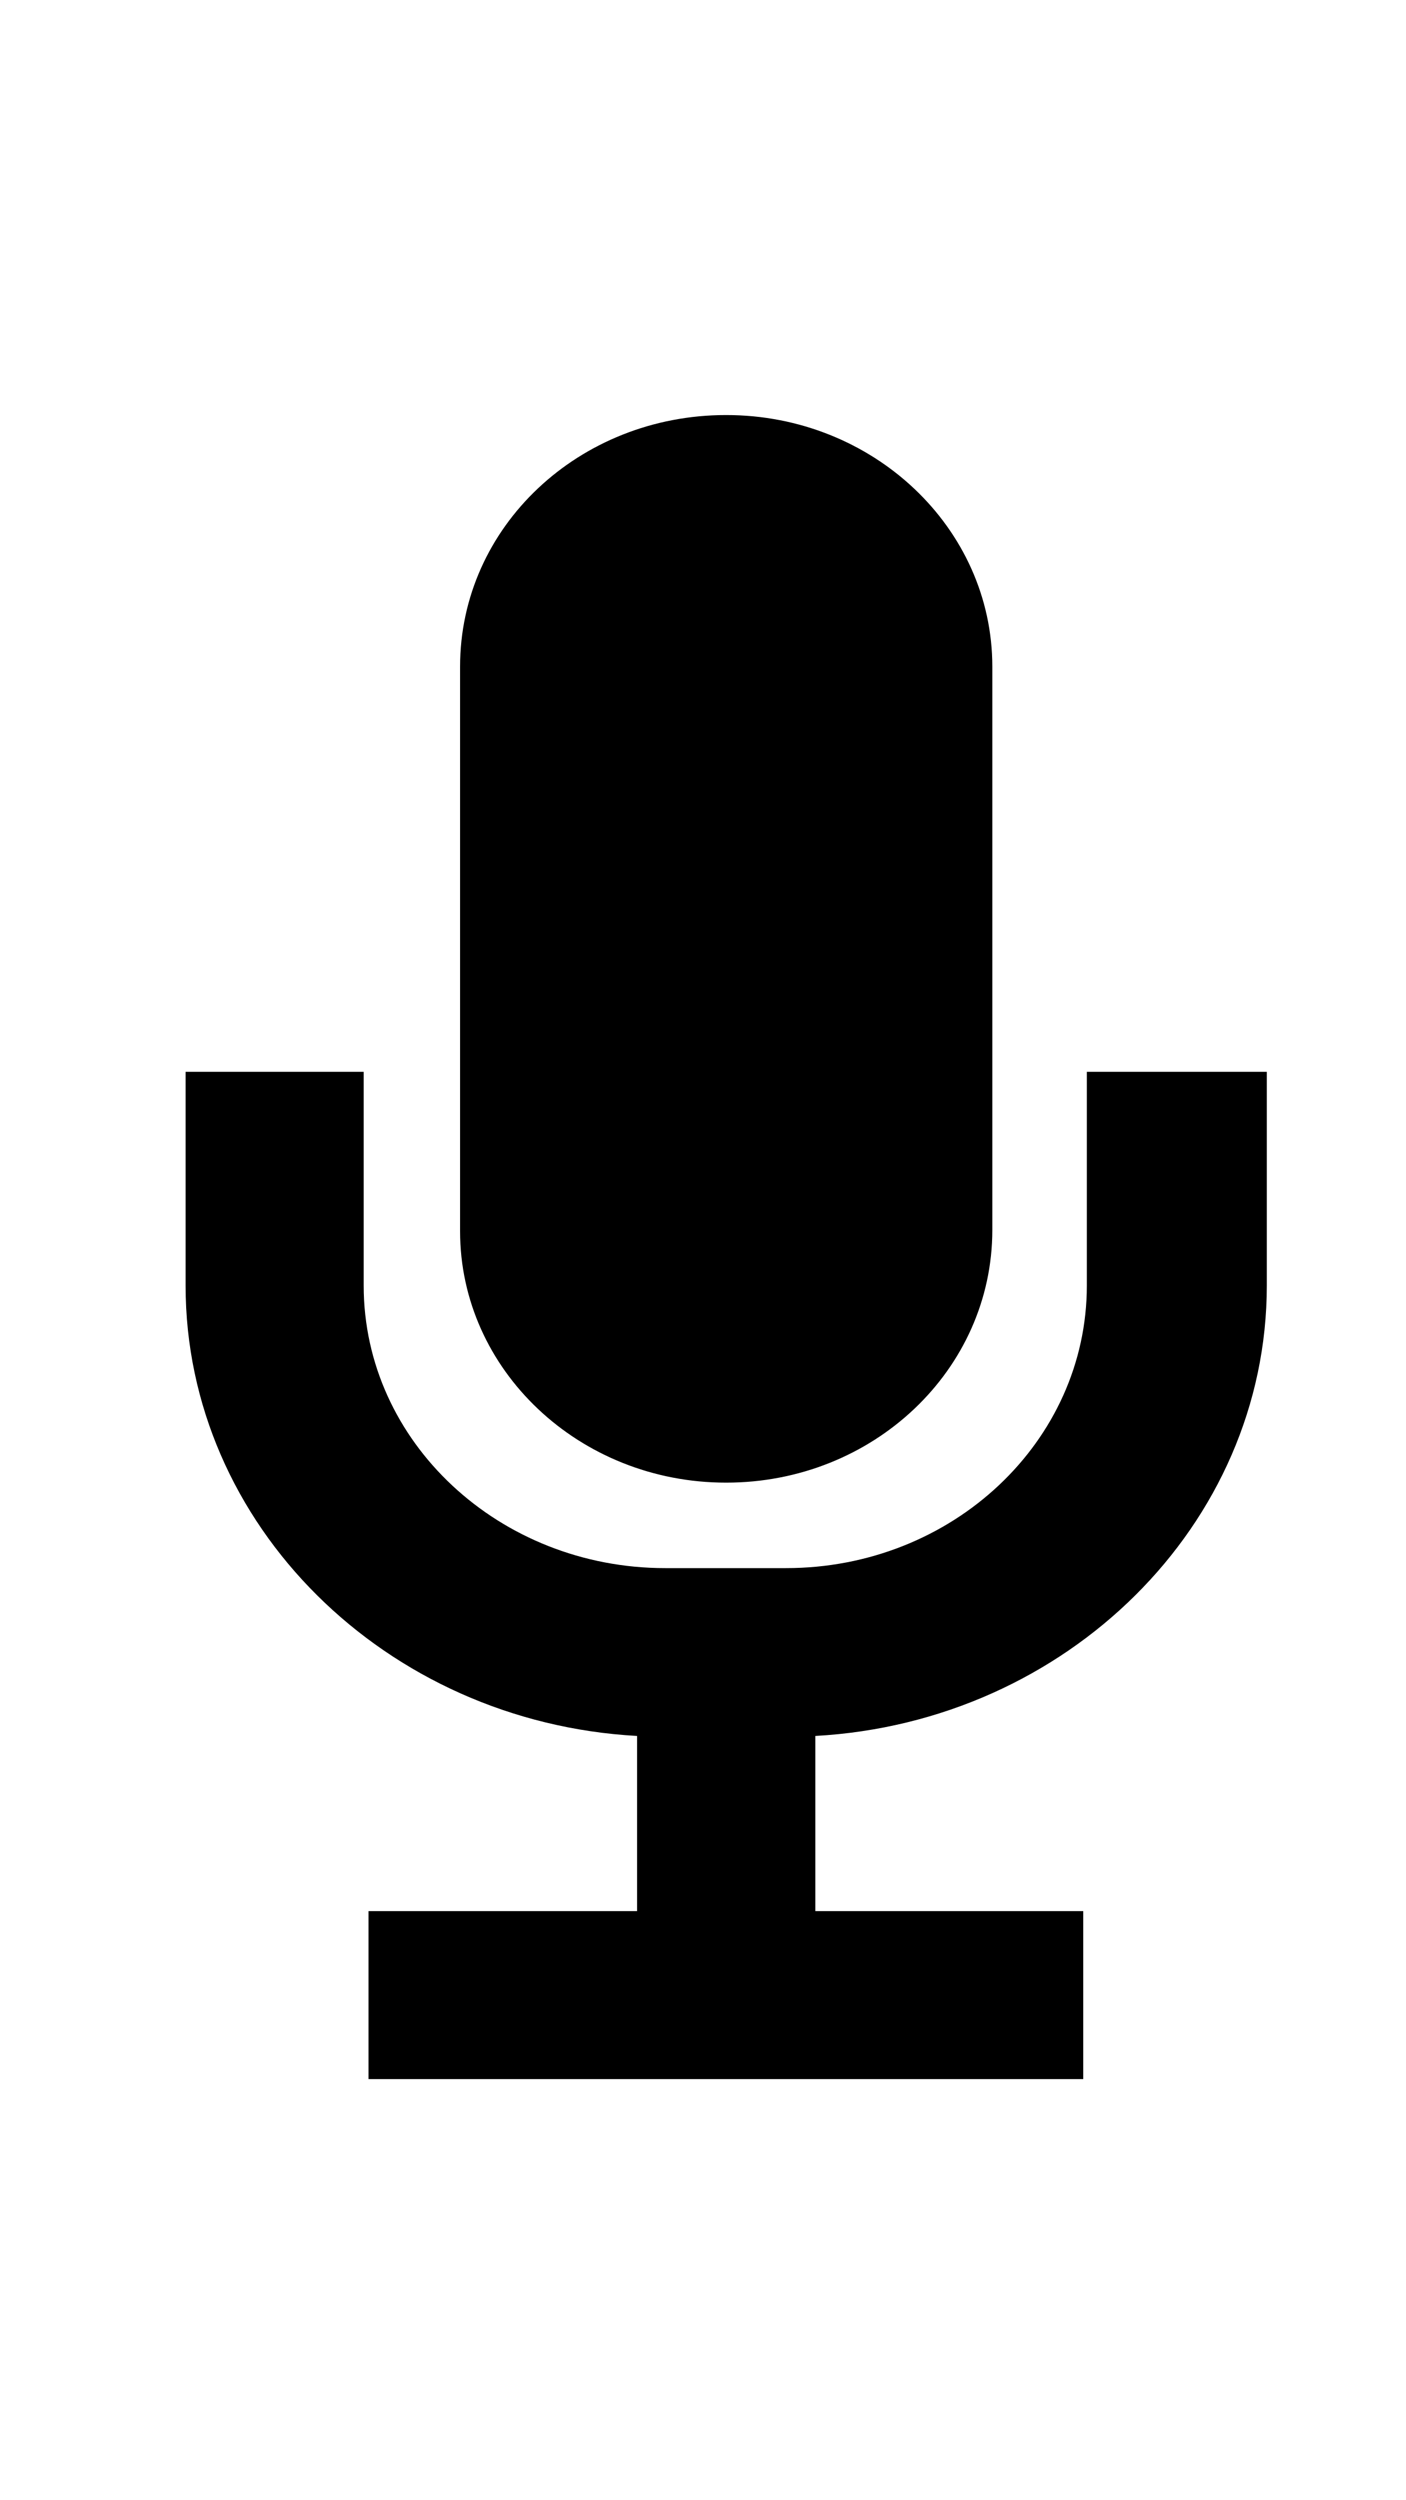 <?xml version="1.0" encoding="UTF-8"?>
<svg xmlns="http://www.w3.org/2000/svg" xmlns:xlink="http://www.w3.org/1999/xlink" width="9px" height="16px" viewBox="0 0 9 15" version="1.1">
<g id="surface1">
<path style=" stroke:none;fill-rule:nonzero;fill:rgb(0%,0%,0%);fill-opacity:1;" d="M 4.648 8.988 C 3.707 8.988 2.945 8.266 2.945 7.379 L 2.945 3.766 C 2.945 2.871 3.707 2.156 4.648 2.156 C 5.59 2.156 6.352 2.879 6.352 3.766 L 6.352 7.371 C 6.352 8.266 5.59 8.988 4.648 8.988 Z M 6.969 6.359 L 8.109 6.359 L 8.109 7.727 C 8.109 9.258 6.828 10.52 5.219 10.609 L 5.219 11.73 L 6.934 11.73 L 6.934 12.805 L 2.359 12.805 L 2.359 11.73 L 4.078 11.73 L 4.078 10.609 C 2.469 10.52 1.188 9.258 1.188 7.727 L 1.188 6.359 L 2.328 6.359 L 2.328 7.727 C 2.328 8.73 3.199 9.535 4.258 9.535 L 5.031 9.535 C 6.098 9.535 6.957 8.723 6.957 7.727 L 6.957 6.359 Z M 6.969 6.359 "/>
</g>
</svg>
